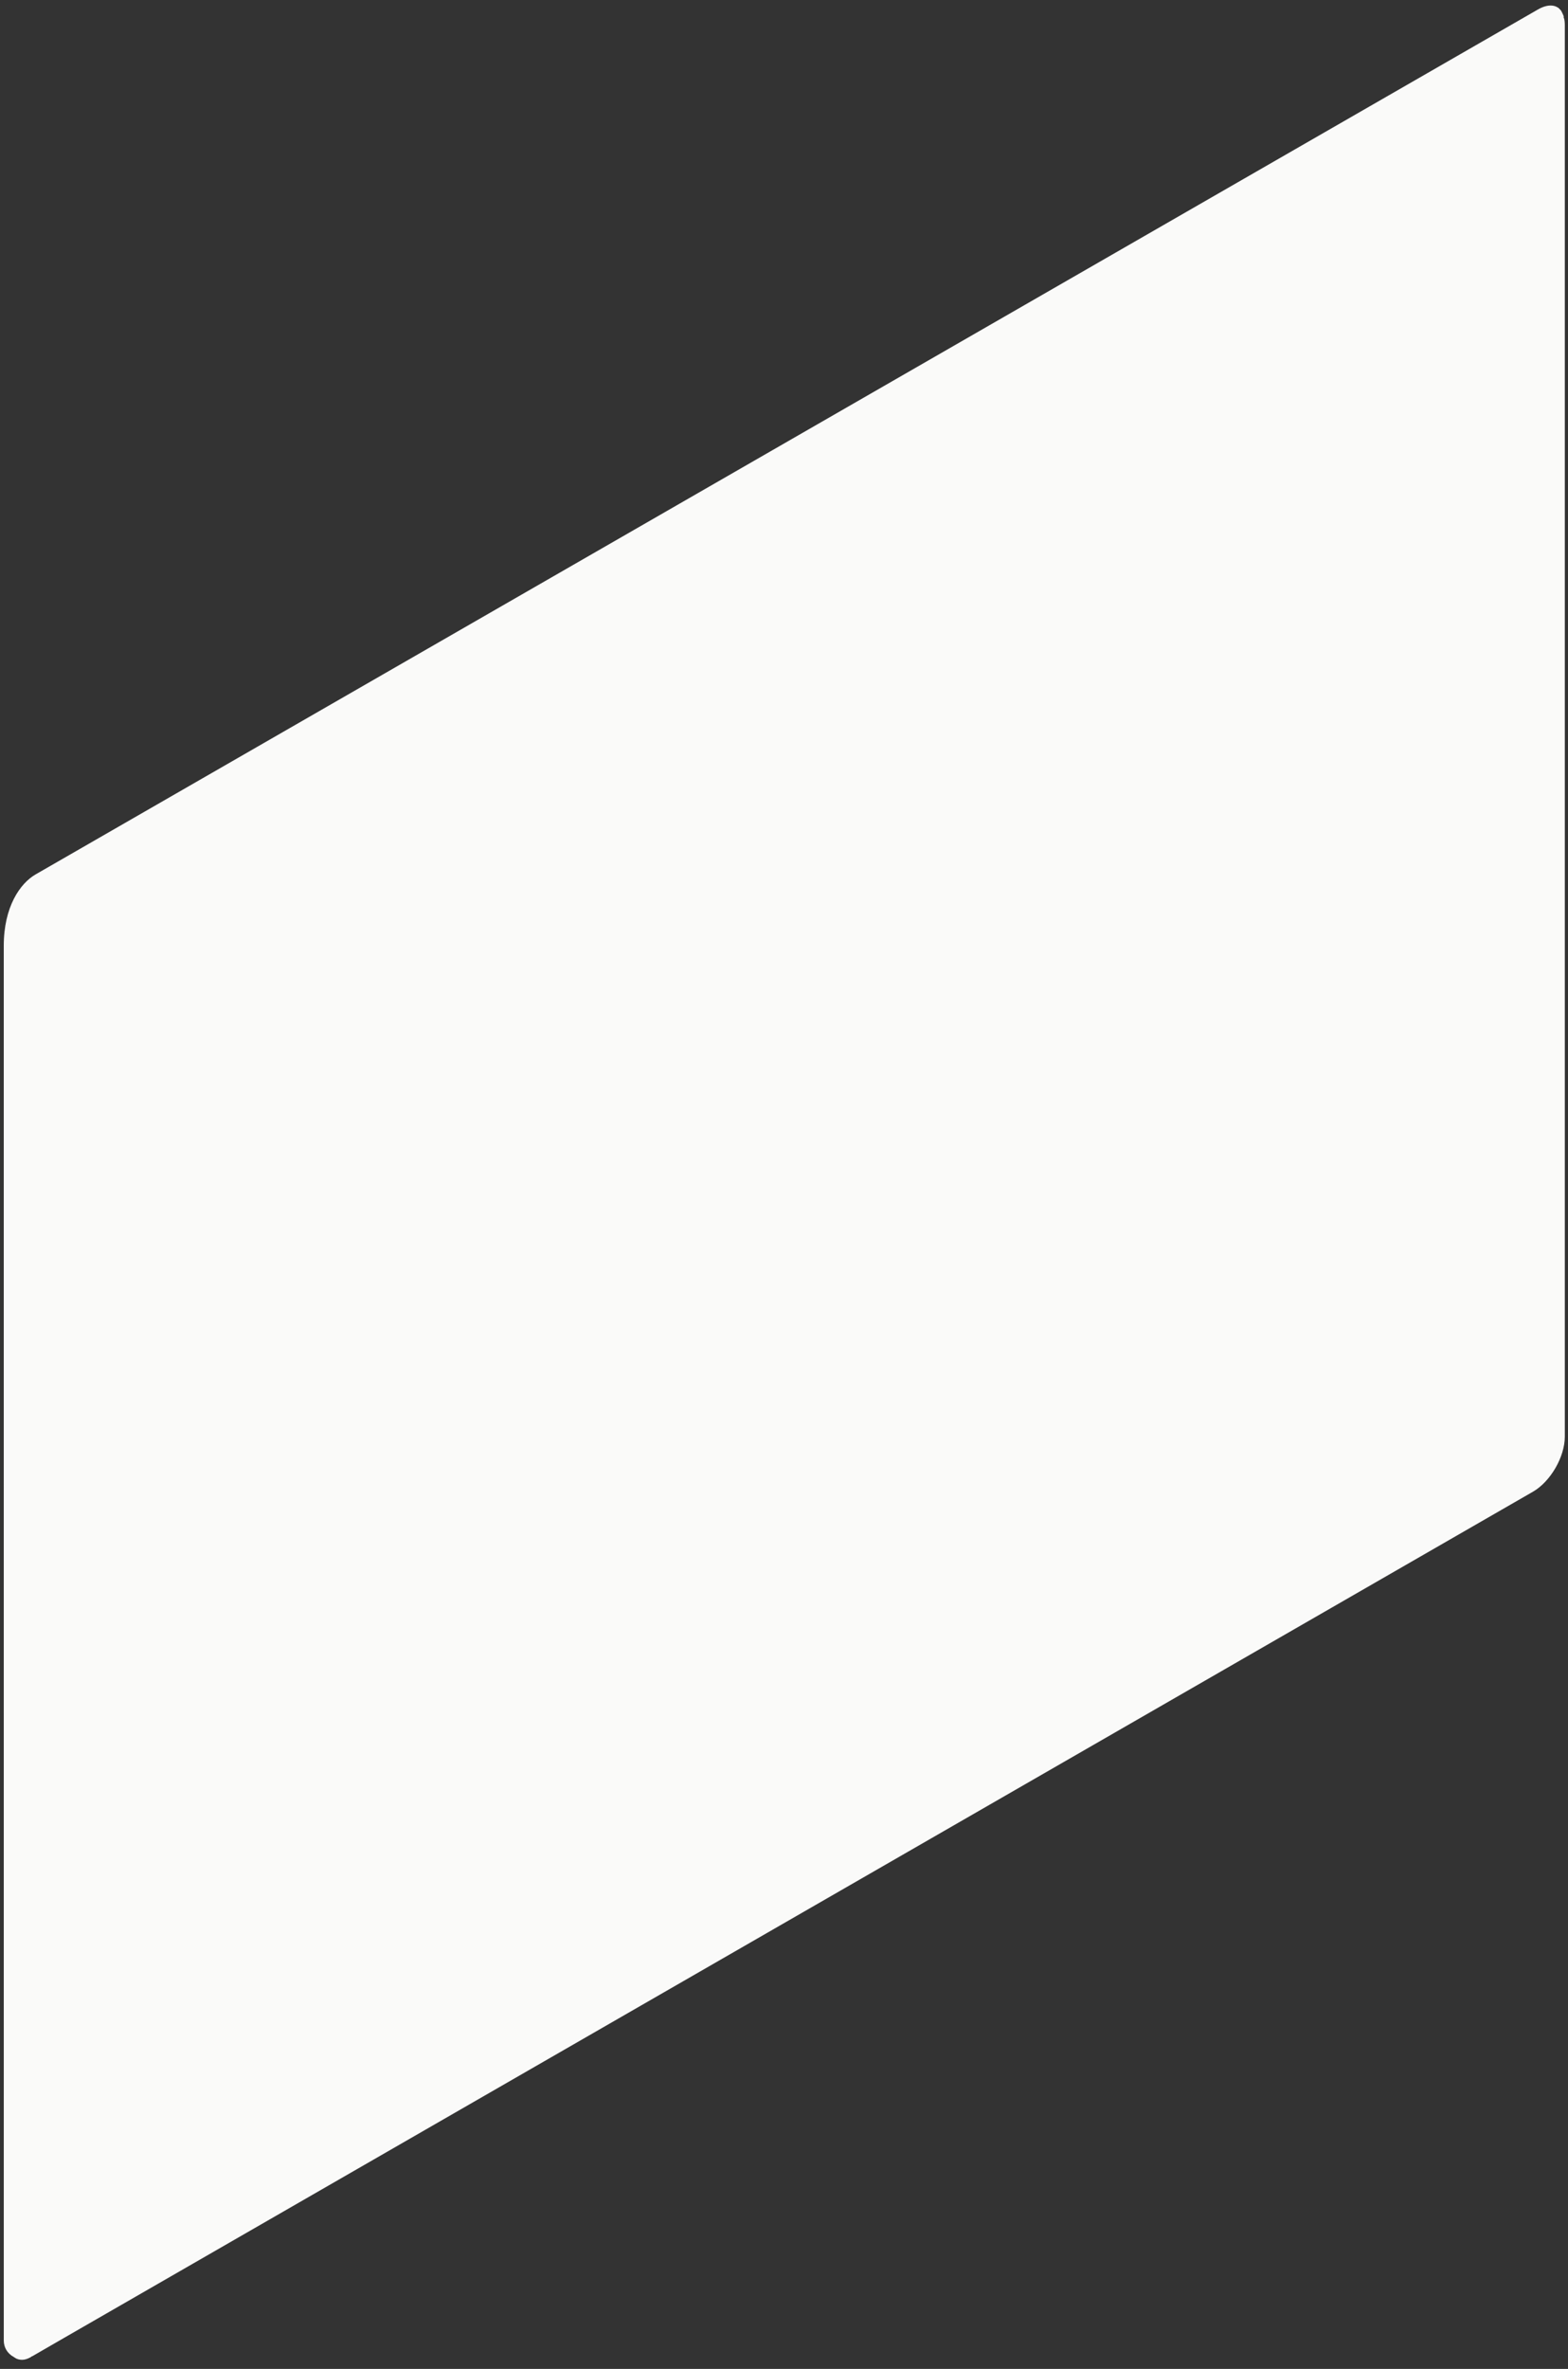 <svg width="145" height="219" viewBox="0 0 145 219" fill="none" xmlns="http://www.w3.org/2000/svg">
<rect x="0" y="0" width="145" height="219" fill="#333333" stroke="none"/>
<path d="M2.026 218.157C1.923 218.157 1.824 218.144 1.711 218.117L1.541 218.06L1.407 217.985L1.252 217.883C0.687 217.577 0.35 217.015 0.35 216.381V215.167L0.348 87.434C0.348 83.826 1.865 81.662 3.286 80.841L142.219 0.877C142.645 0.633 143.042 0.511 143.395 0.511C143.589 0.511 143.767 0.549 143.926 0.624L144.12 0.733L144.258 0.873L144.294 0.921L144.343 0.957L144.394 1.044L144.414 1.103L144.437 1.129L144.565 1.404L144.613 1.553L144.594 1.593L144.656 1.773L144.685 1.959C144.695 2.066 144.705 2.188 144.705 2.31V132.813C144.705 134.683 143.386 136.963 141.767 137.9L5.938 216.124L2.98 217.832L2.918 217.848L2.867 217.896L2.834 217.916C2.557 218.073 2.289 218.157 2.056 218.157H2.026Z" fill="#FAFAF9"/>
</svg>
